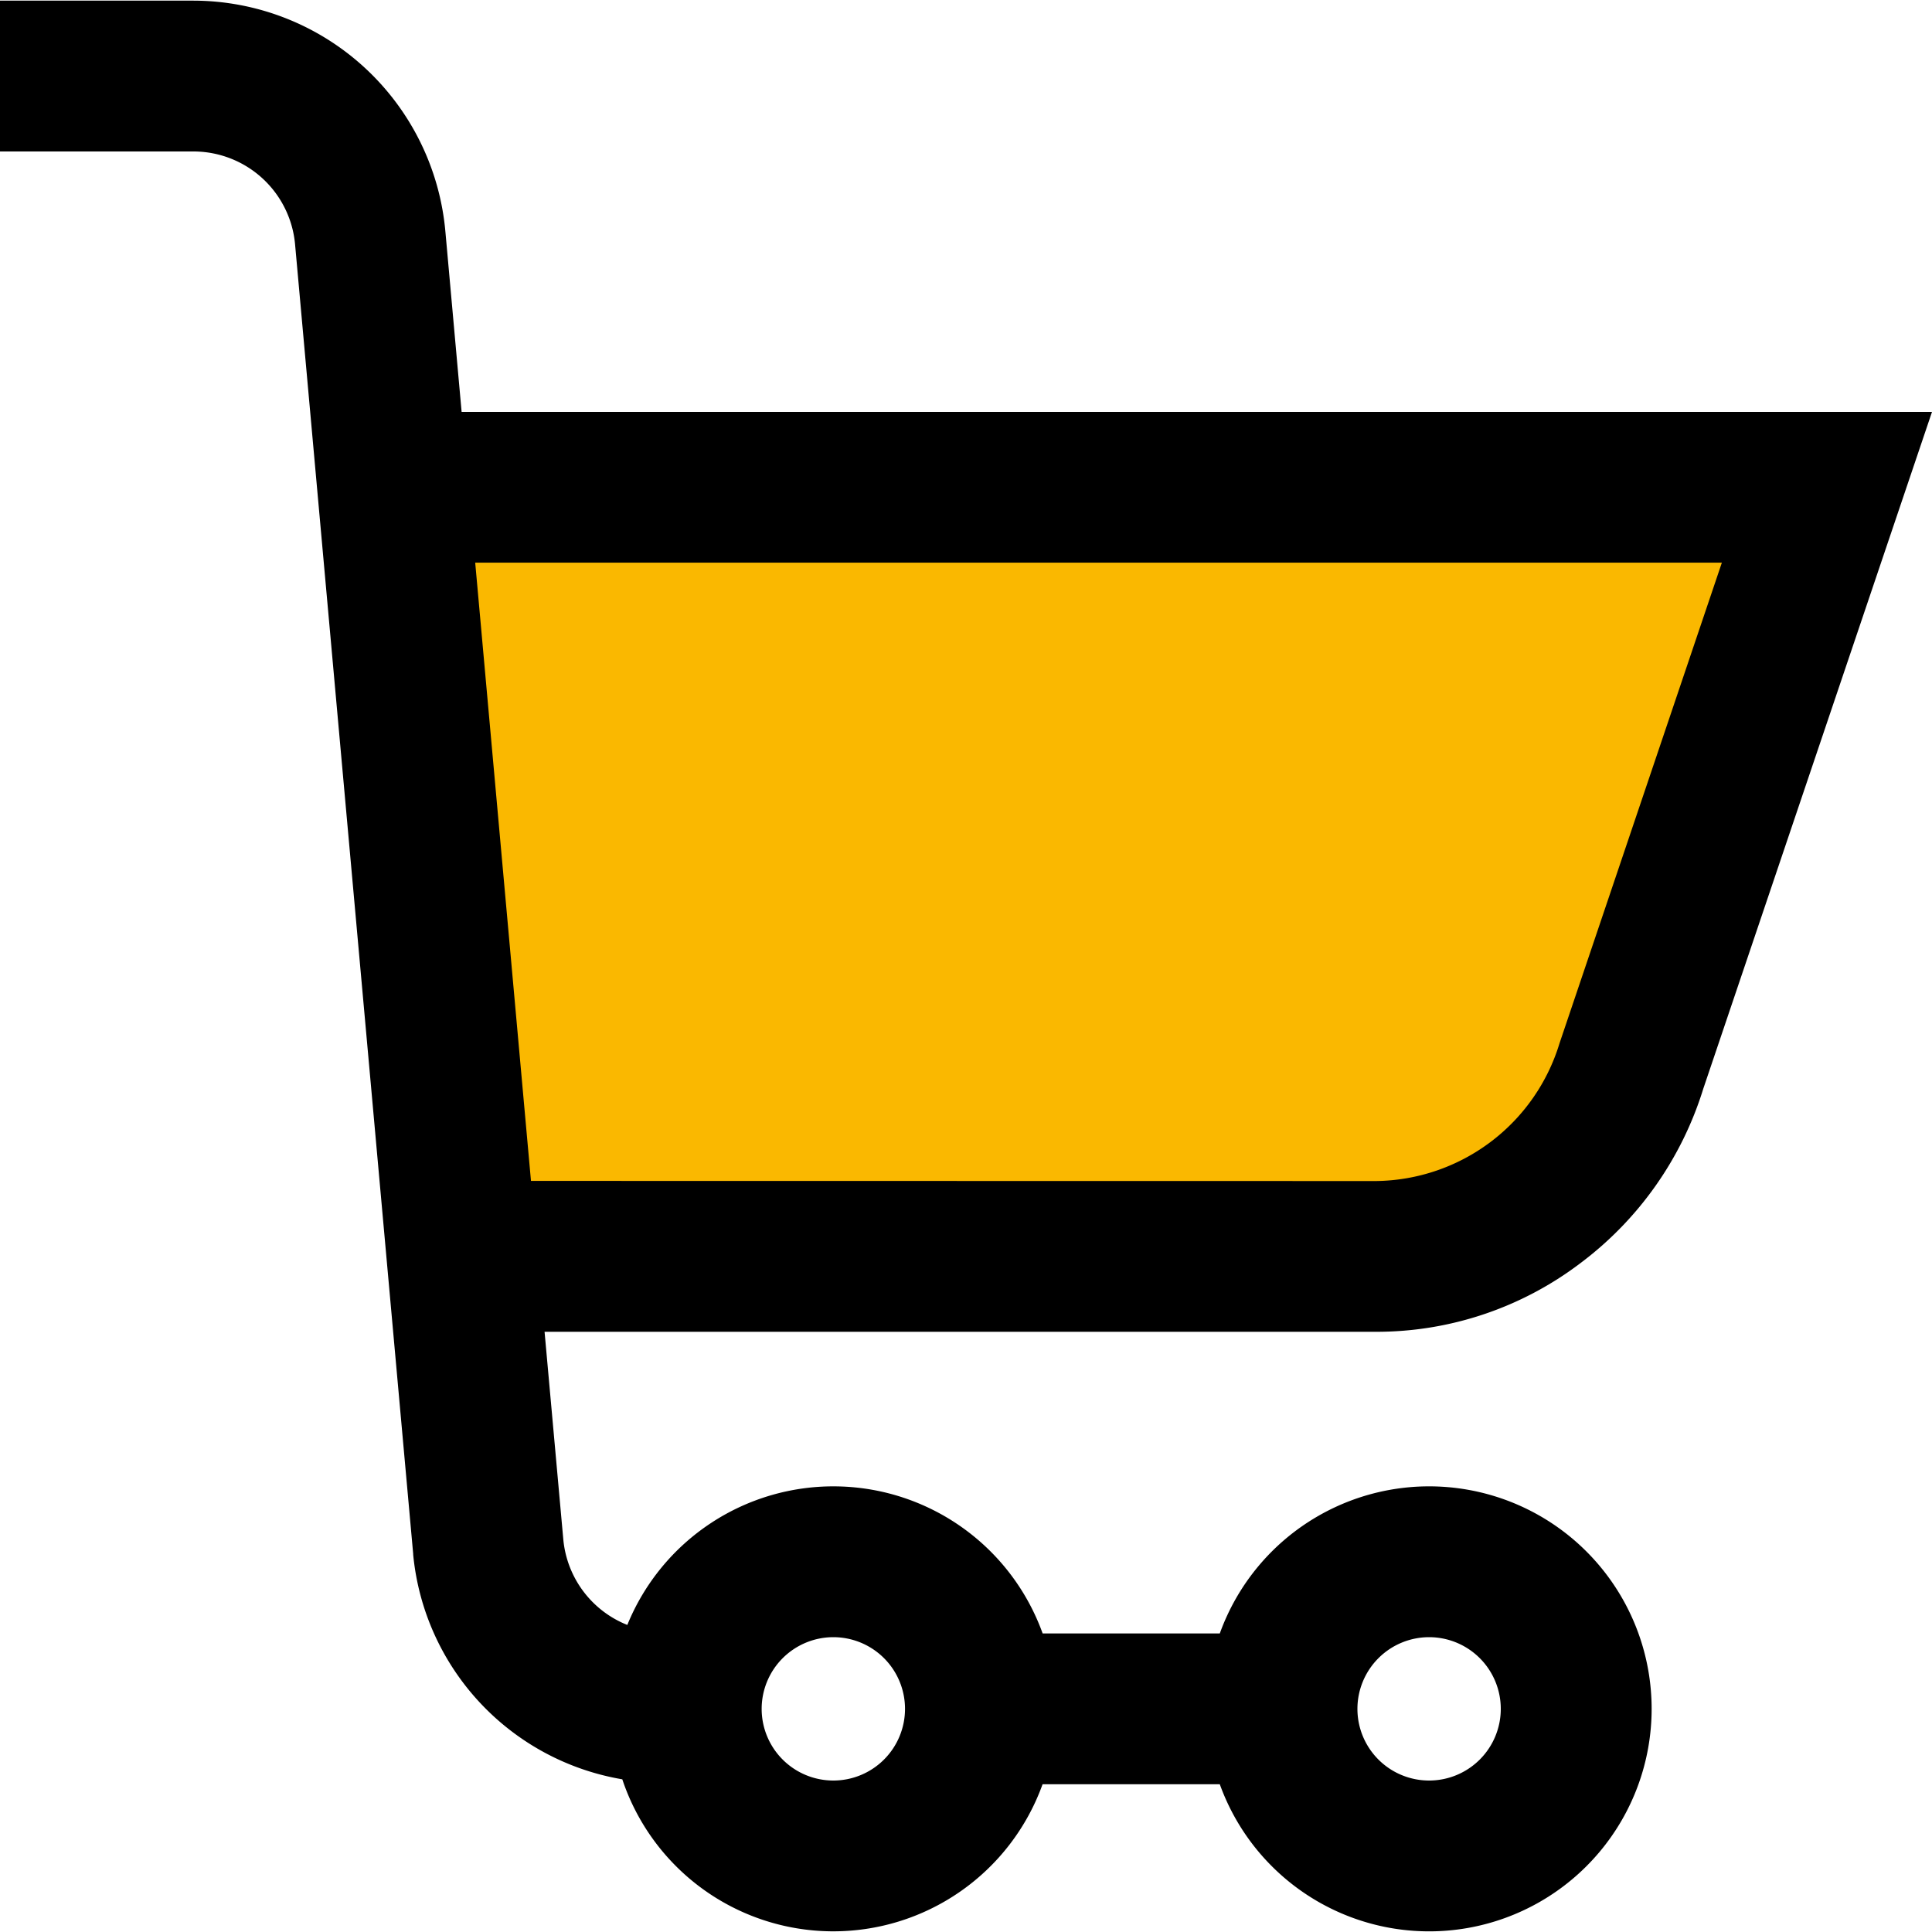 <svg id="Component_22_1" data-name="Component 22 – 1" xmlns="http://www.w3.org/2000/svg" width="30" height="30"><defs><clipPath id="clip-path"><path id="Rectangle_2" data-name="Rectangle 2" fill="#fff" d="M0 0h30v30H0z"/></clipPath></defs><path id="Path_137" data-name="Path 137" d="M26.7.861L49 0l-5.727 12.244H27.649z" transform="translate(-20 7)" fill="#fab800"/><g id="Mask_Group_1" data-name="Mask Group 1" clip-path="url(#clip-path)"><g id="shopping-cart_6_" data-name="shopping-cart (6)" transform="translate(0 .01)"><g id="Group_1" data-name="Group 1"><path id="Path_1" data-name="Path 1" d="M24.538 19.62a5.358 5.358 0 0 0 1.91-2.709L30 6.4H7.168l-.252-2.8A3.935 3.935 0 0 0 3 .014H0v2.342h3a1.585 1.585 0 0 1 1.583 1.455l1.833 20.323v.011a3.92 3.92 0 0 0 3.247 3.488 3.454 3.454 0 0 0 6.526.077h2.752a3.455 3.455 0 1 0 0-2.342H16.19a3.454 3.454 0 0 0-6.449-.132 1.587 1.587 0 0 1-.993-1.317l-.292-3.235h12.916a5.235 5.235 0 0 0 3.166-1.064zm-2.347 5.806a1.113 1.113 0 1 1-1.113 1.113 1.114 1.114 0 0 1 1.114-1.113zm-9.251 0a1.113 1.113 0 1 1-1.113 1.113 1.114 1.114 0 0 1 1.113-1.113zm-4.695-7.085l-.866-9.6h19.358l-2.512 7.437-.01.03a3.015 3.015 0 0 1-2.843 2.135z" transform="translate(0 -.014)"/></g></g></g></svg>